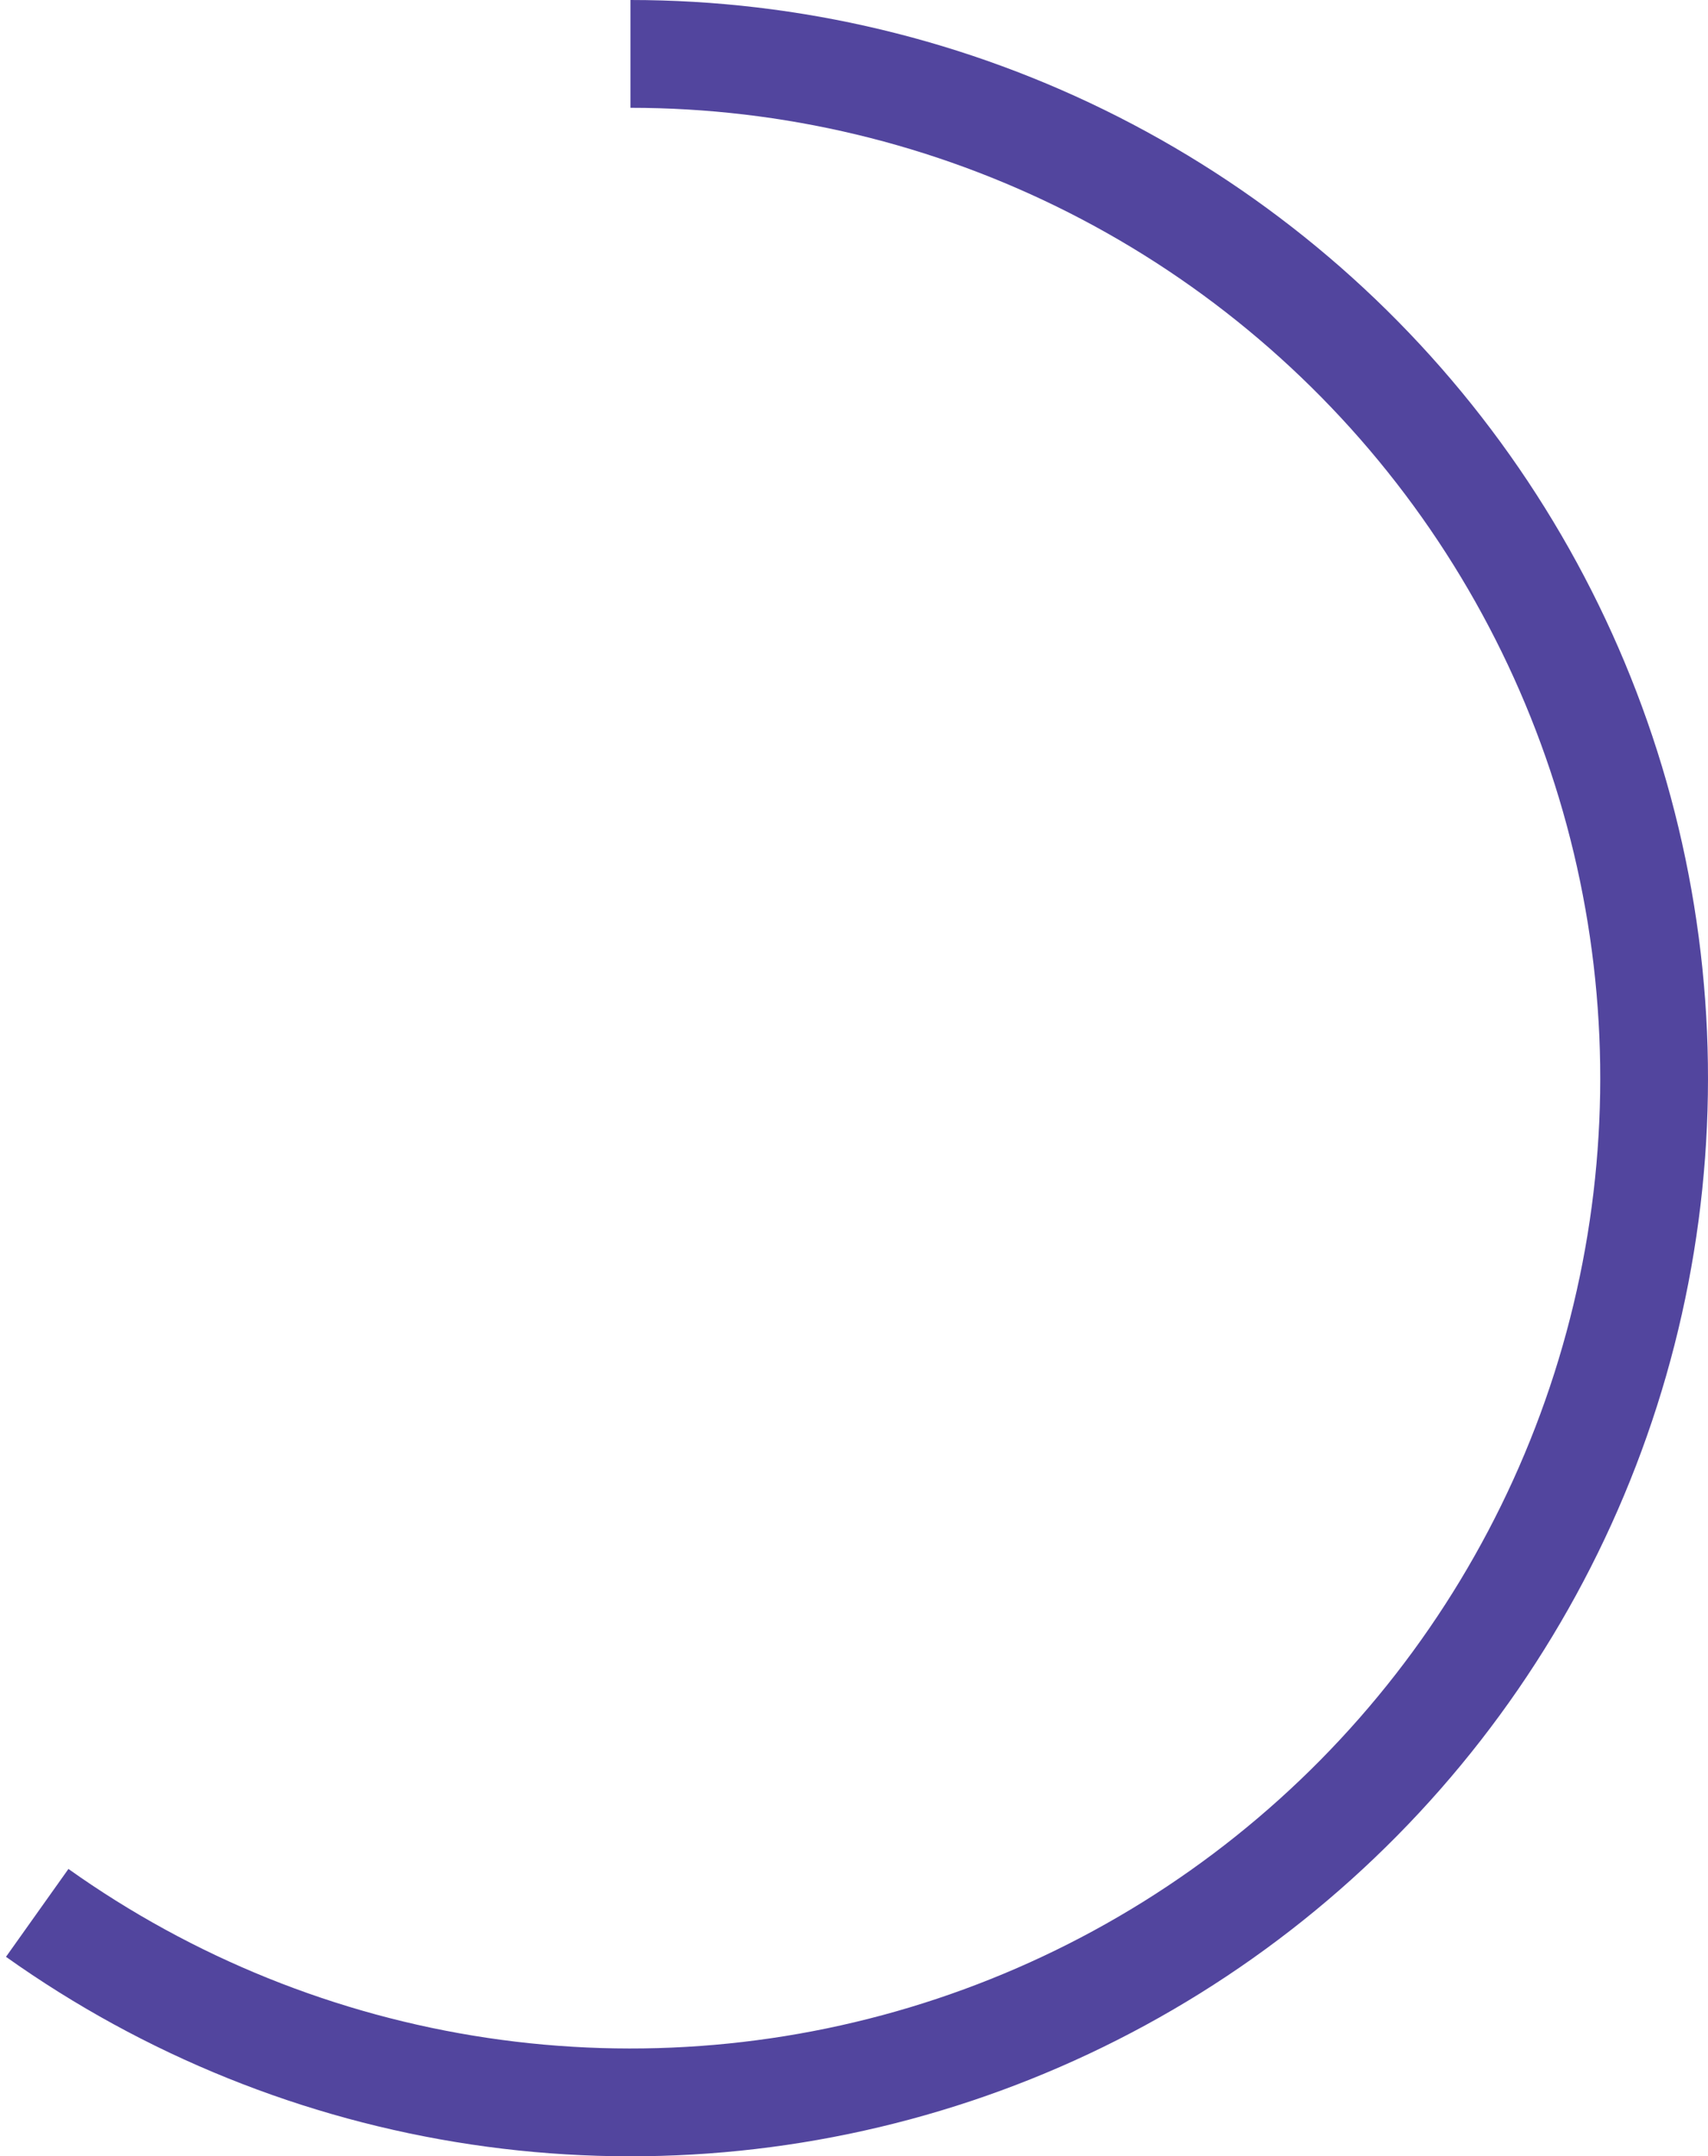 <svg width="191" height="241" viewBox="0 0 191 241" fill="none" xmlns="http://www.w3.org/2000/svg">
<path d="M70.5 0C89.464 2.26146e-07 108.161 4.476 125.069 13.064C141.977 21.652 156.62 34.11 167.806 49.423C178.992 64.737 186.405 82.475 189.443 101.195C192.482 119.914 191.059 139.086 185.291 157.152C179.522 175.217 169.572 191.667 156.248 205.162C142.924 218.656 126.603 228.816 108.612 234.814C90.621 240.812 71.469 242.479 52.712 239.68C33.956 236.881 16.125 229.694 0.67 218.704L7.653 208.883C21.563 218.774 37.61 225.242 54.491 227.762C71.372 230.281 88.609 228.781 104.801 223.383C120.992 217.984 135.681 208.841 147.673 196.695C159.665 184.55 168.62 169.746 173.812 153.486C179.003 137.227 180.284 119.972 177.549 103.125C174.815 86.278 168.142 70.314 158.075 56.531C148.008 42.749 134.829 31.537 119.612 23.808C104.395 16.078 87.568 12.05 70.5 12.05L70.5 0Z" fill="#52459E"/>
</svg>
